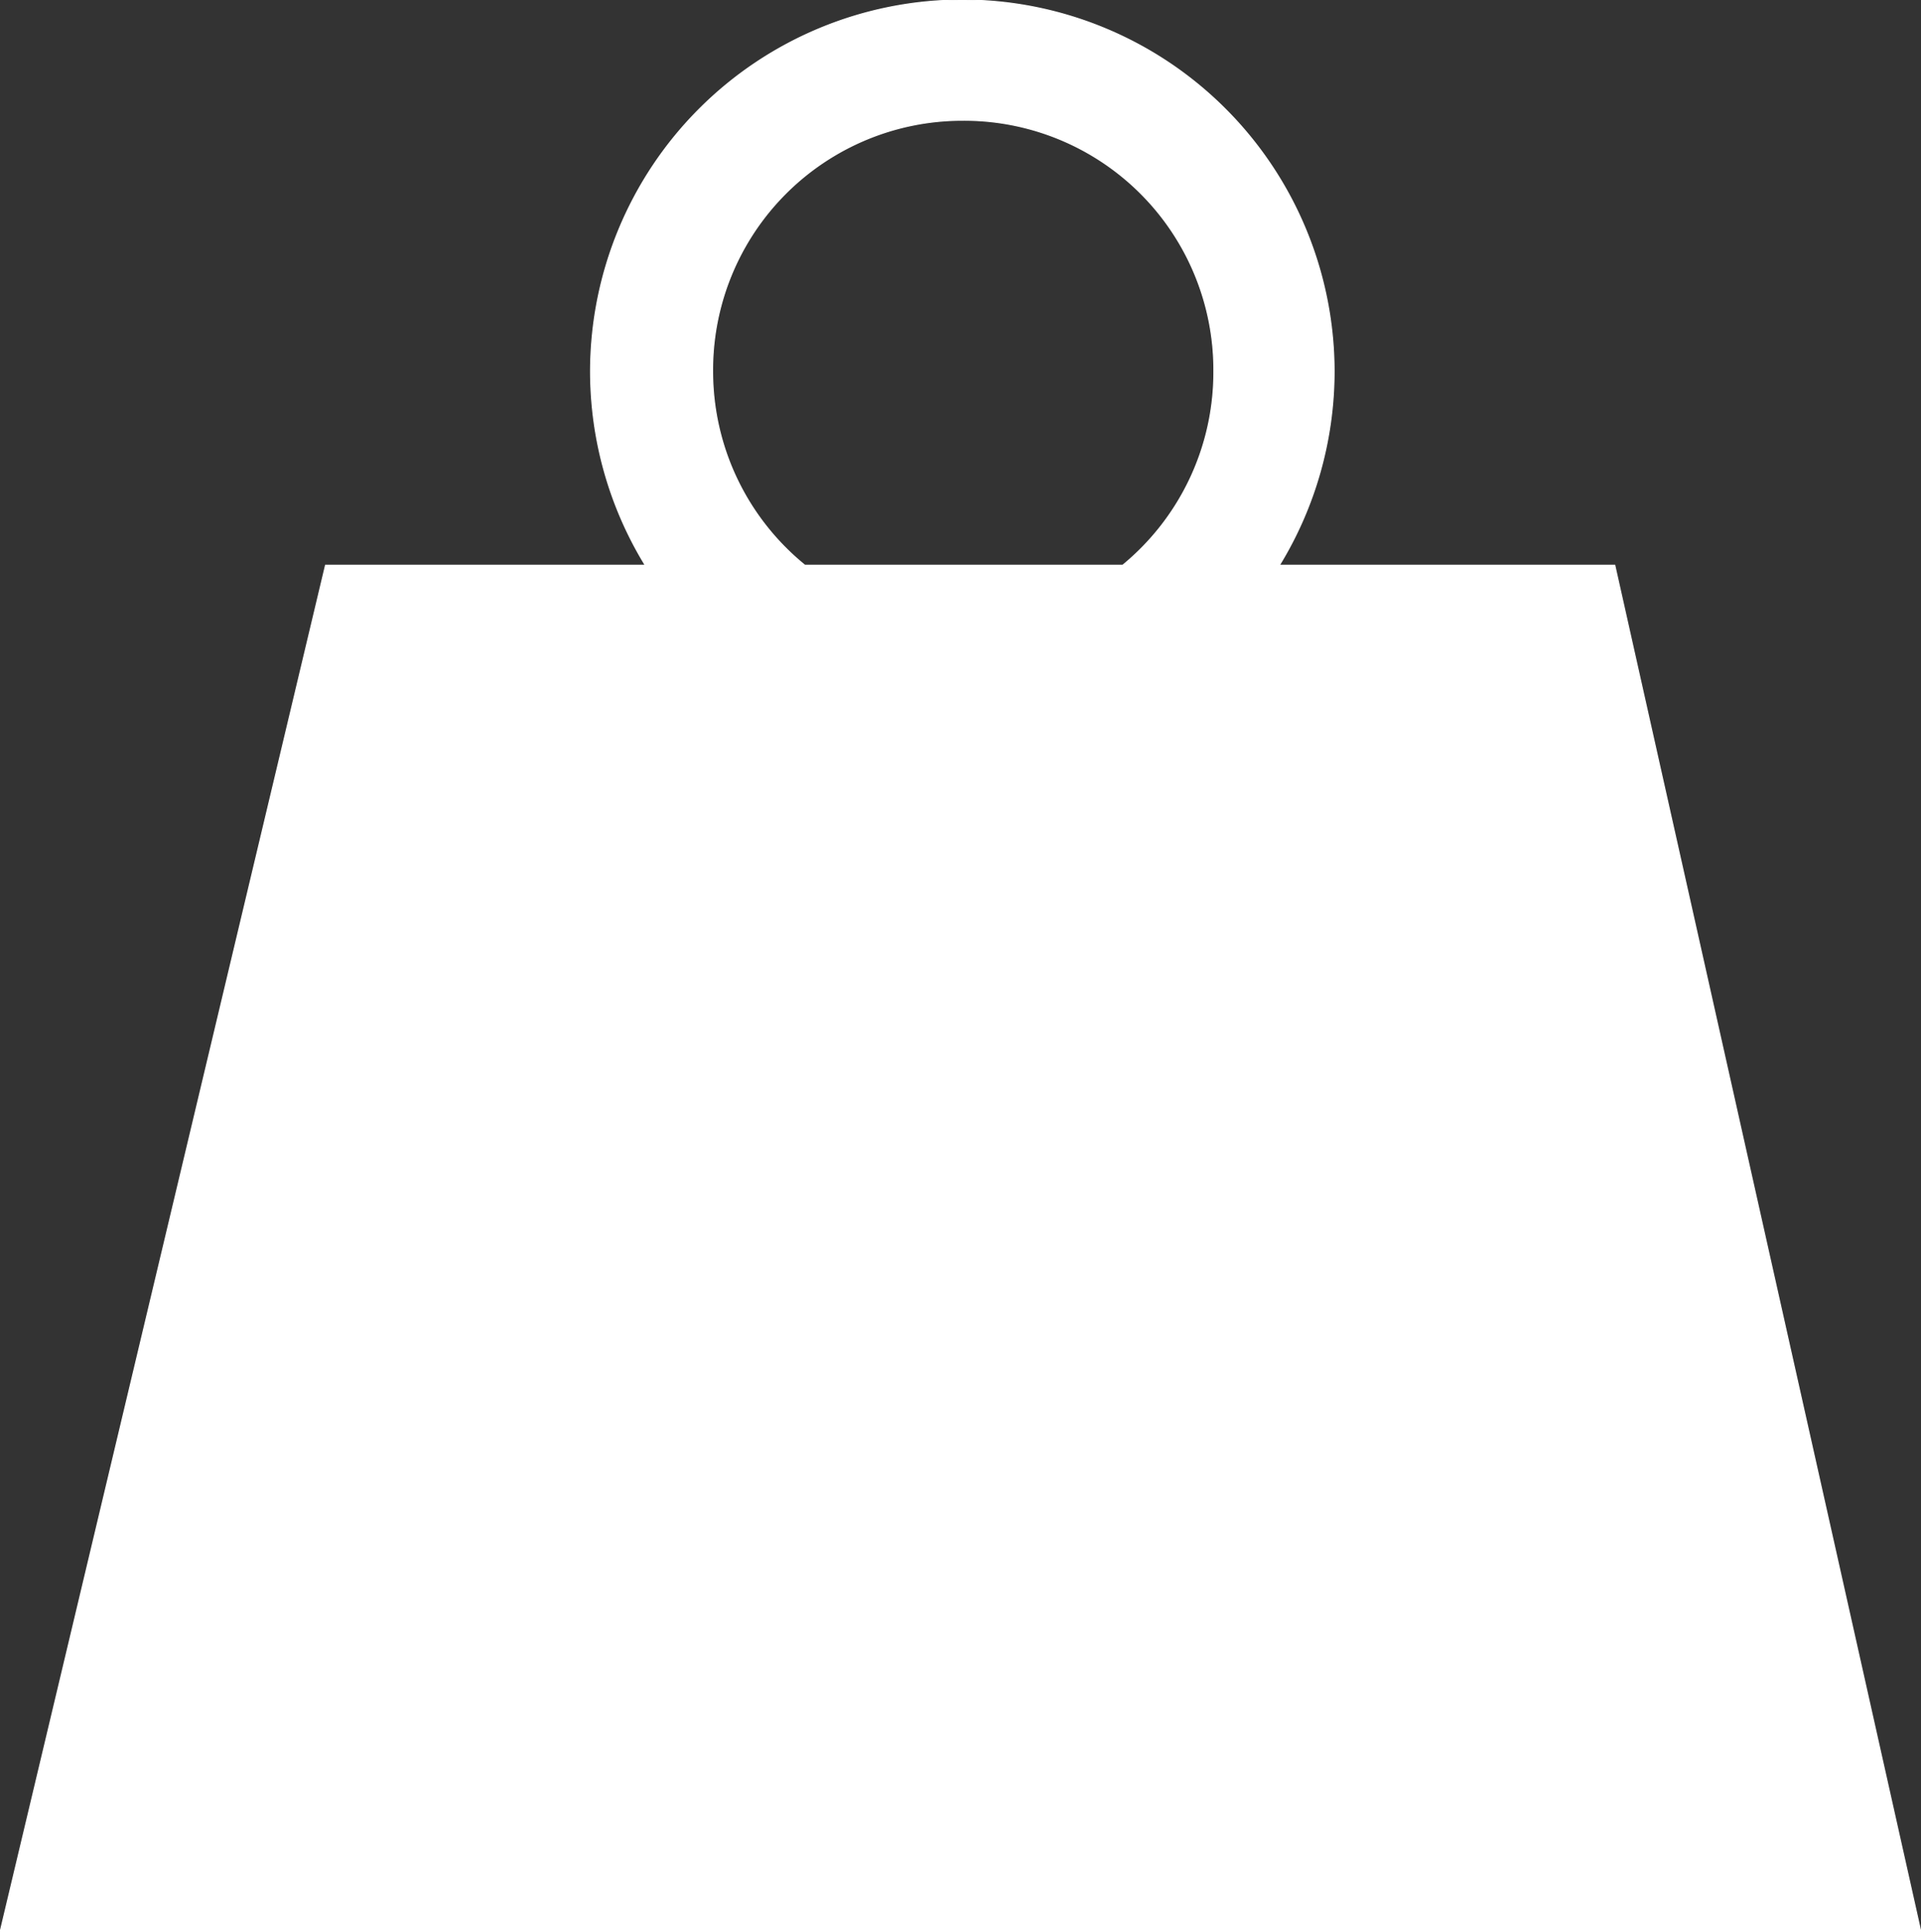 <?xml version="1.0" encoding="UTF-8" standalone="no"?>
<svg
   width="527mm"
   height="530mm"
   viewBox="0 0 527 530"
   version="1.1"
   id="svg1"
   xmlns="http://www.w3.org/2000/svg"
   xmlns:svg="http://www.w3.org/2000/svg">
  <rect x="0" y="0" width="527" height="530" fill="#333333" stroke="none"/>
  <g
     id="layer1"
     transform="translate(141,162)">
    <path
       id="path3-6"
       style="fill:#ffffff;stroke:#ffffff;stroke-width:0.265"
       d="M 123 -162 A 102 102 0 0 0 21 -60 A 102 102 0 0 0 36 -6.97 L -51.7 -6.97 L -141 368 L 386 368 L 302 -6.97 L 210 -6.97 A 102 102 0 0 0 225 -60 A 102 102 0 0 0 123 -162 z M 123 -129 A 68.5 68.5 0 0 1 192 -60 A 68.5 68.5 0 0 1 167 -6.97 L 79.8 -6.97 A 68.5 68.5 0 0 1 54.5 -60 A 68.5 68.5 0 0 1 123 -129 z " />
  </g>
</svg>
